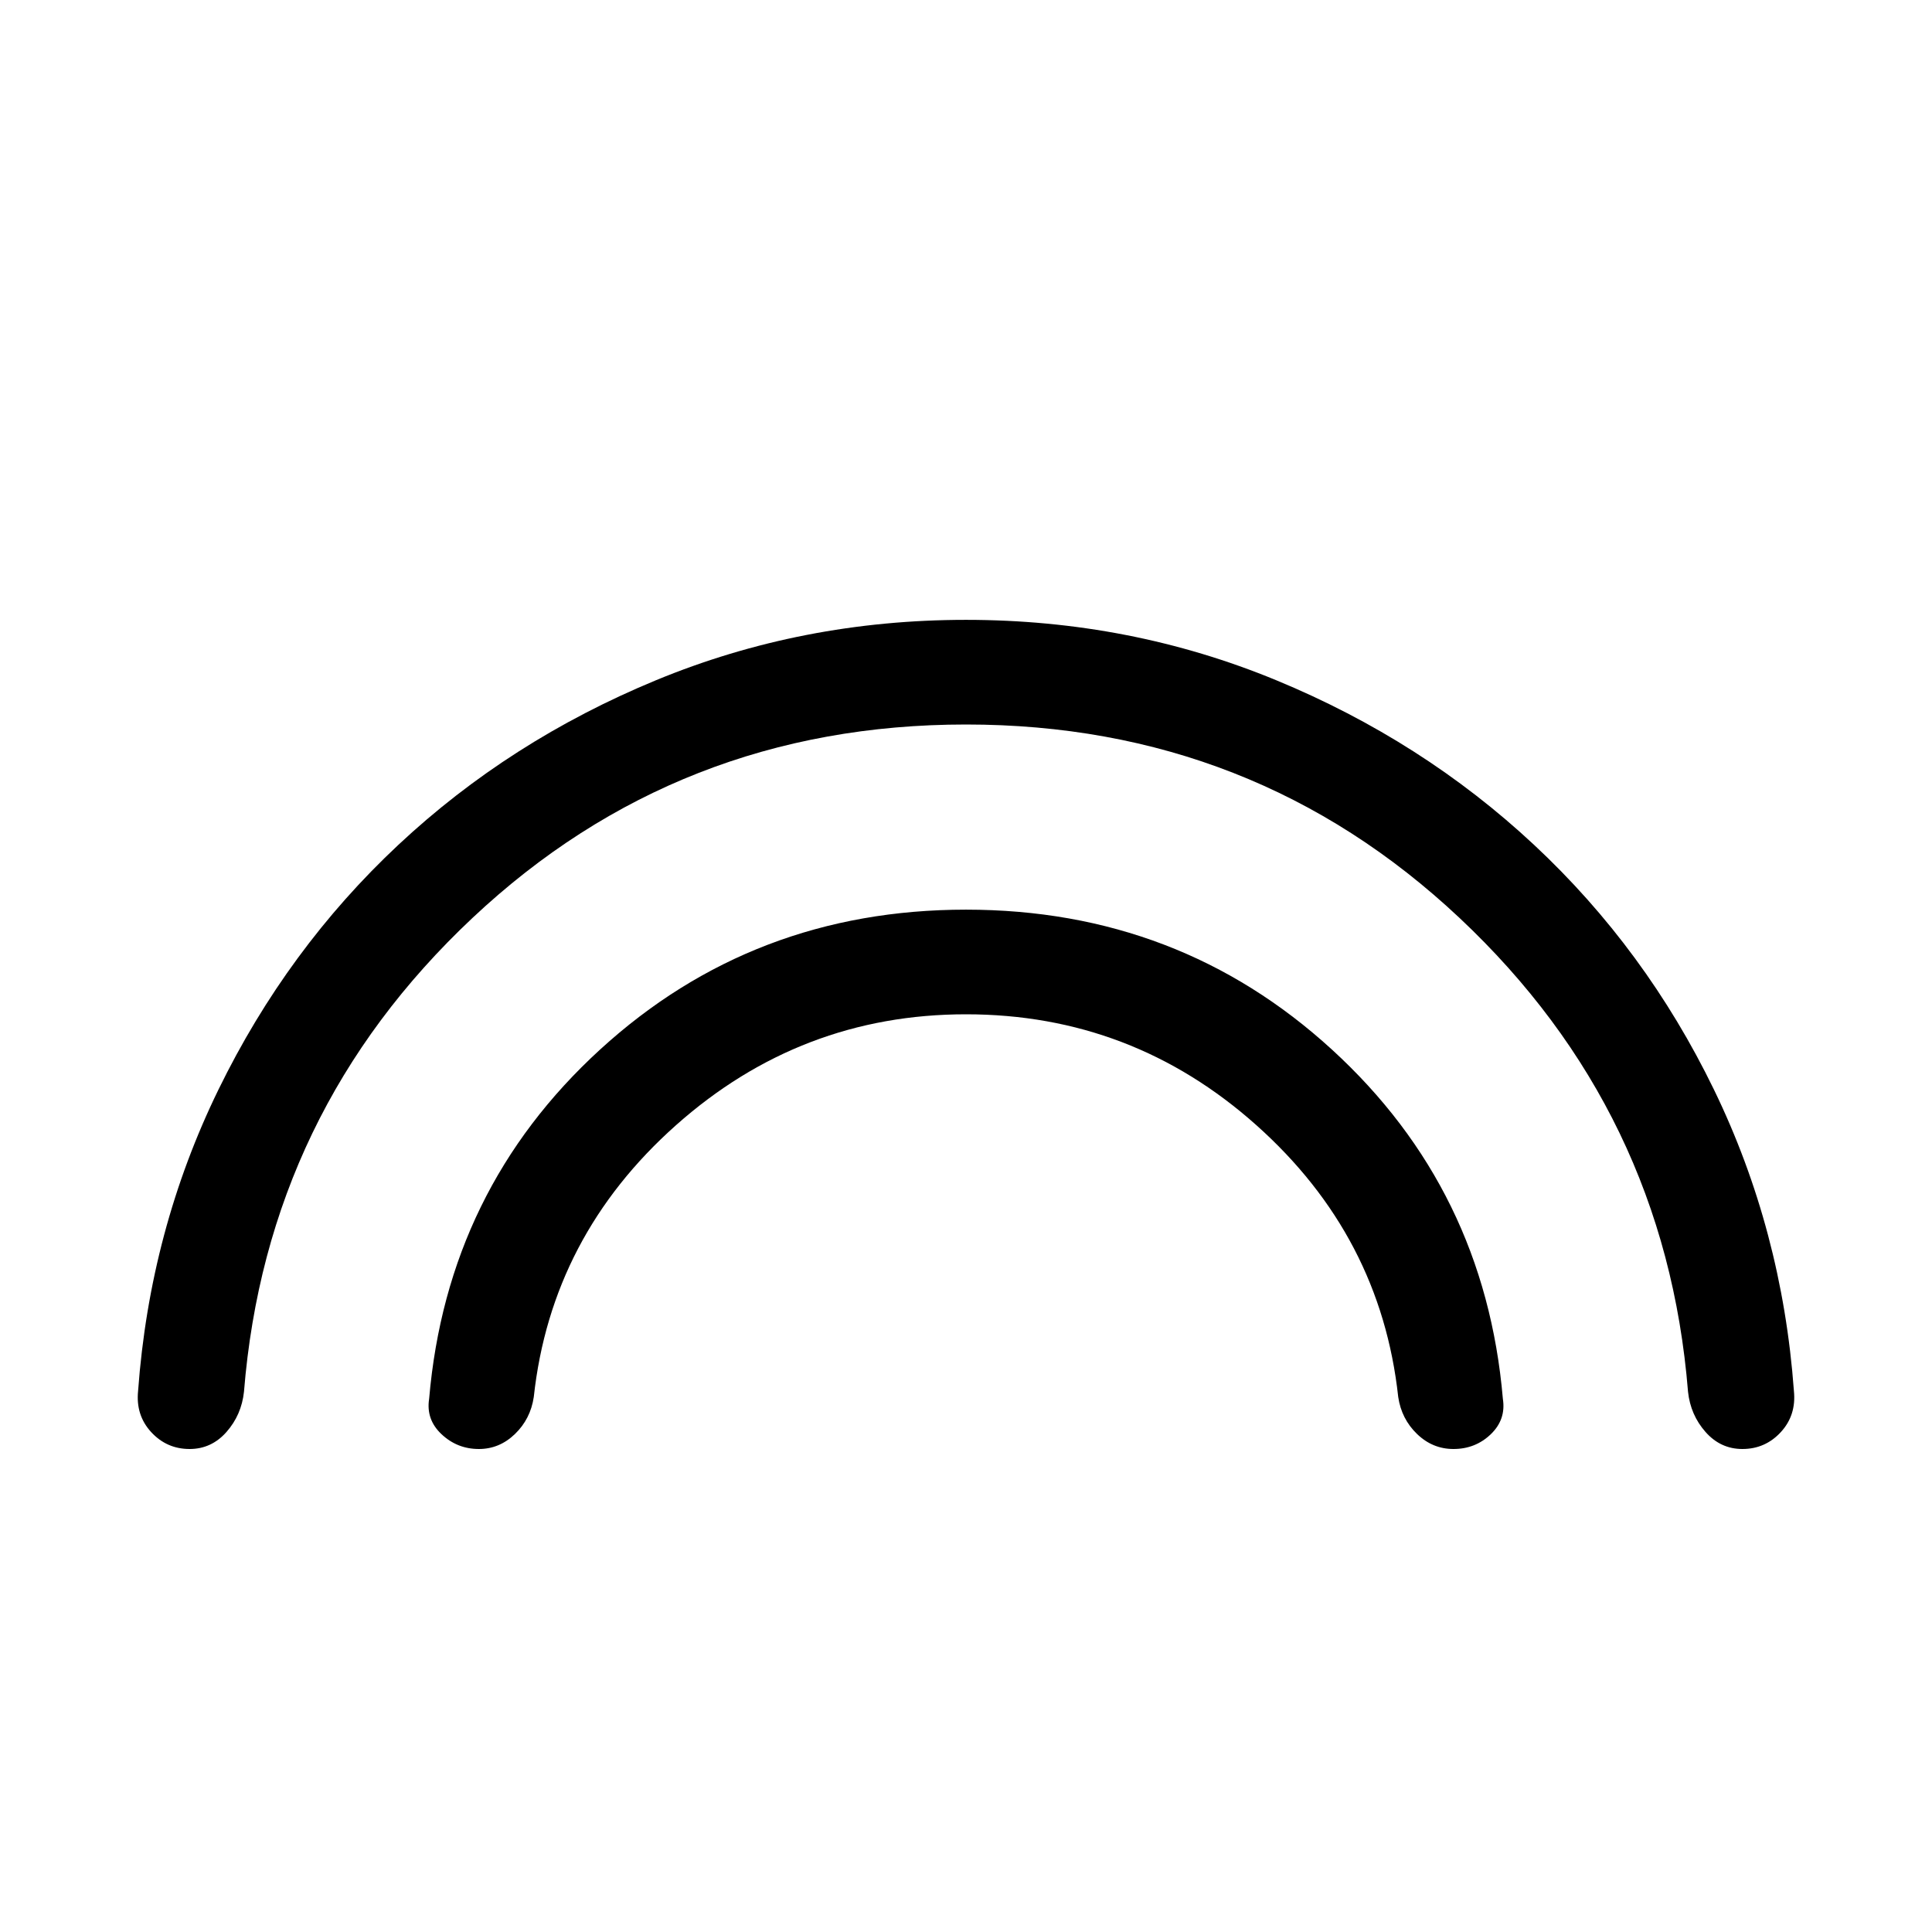 <svg xmlns="http://www.w3.org/2000/svg" height="20" viewBox="0 -960 960 960" width="20"><path d="M480-600q-142.923 0-245.225 96.116-102.301 96.115-113.544 235.423-1.231 11.538-8.698 20Q105.065-240 94.211-240q-11.364 0-19.094-8.402t-6.5-20.459q5.846-79.908 39.96-149.775 34.113-69.868 89.384-121.577 55.27-51.709 127.91-81.747Q398.51-651.999 480-651.999q81.482 0 154.114 29.989t128.143 81.808q55.511 51.818 89.396 121.626 33.884 69.807 39.73 149.715 1.231 12.057-6.5 20.459-7.73 8.402-19.094 8.402-10.854 0-18.322-8.461-7.467-8.462-8.698-20-11.243-139.308-113.544-235.423Q622.923-600 480-600Zm0 144q-82.154 0-144.116 55.116-61.961 55.115-70.653 135.038-1.616 10.923-9.338 18.385Q248.172-240 237.949-240q-10.717 0-18.525-7.317-7.807-7.317-6.192-17.605 8.923-104 84.923-173.538Q374.154-507.999 480-507.999t181.845 69.539q76 69.538 84.923 173.538 1.615 10.288-6.026 17.605-7.64 7.317-18.521 7.317-10.375 0-18.106-7.461-7.73-7.462-9.346-18.385-8.692-79.923-70.461-135.038Q562.539-456 480-456Z"/></svg>